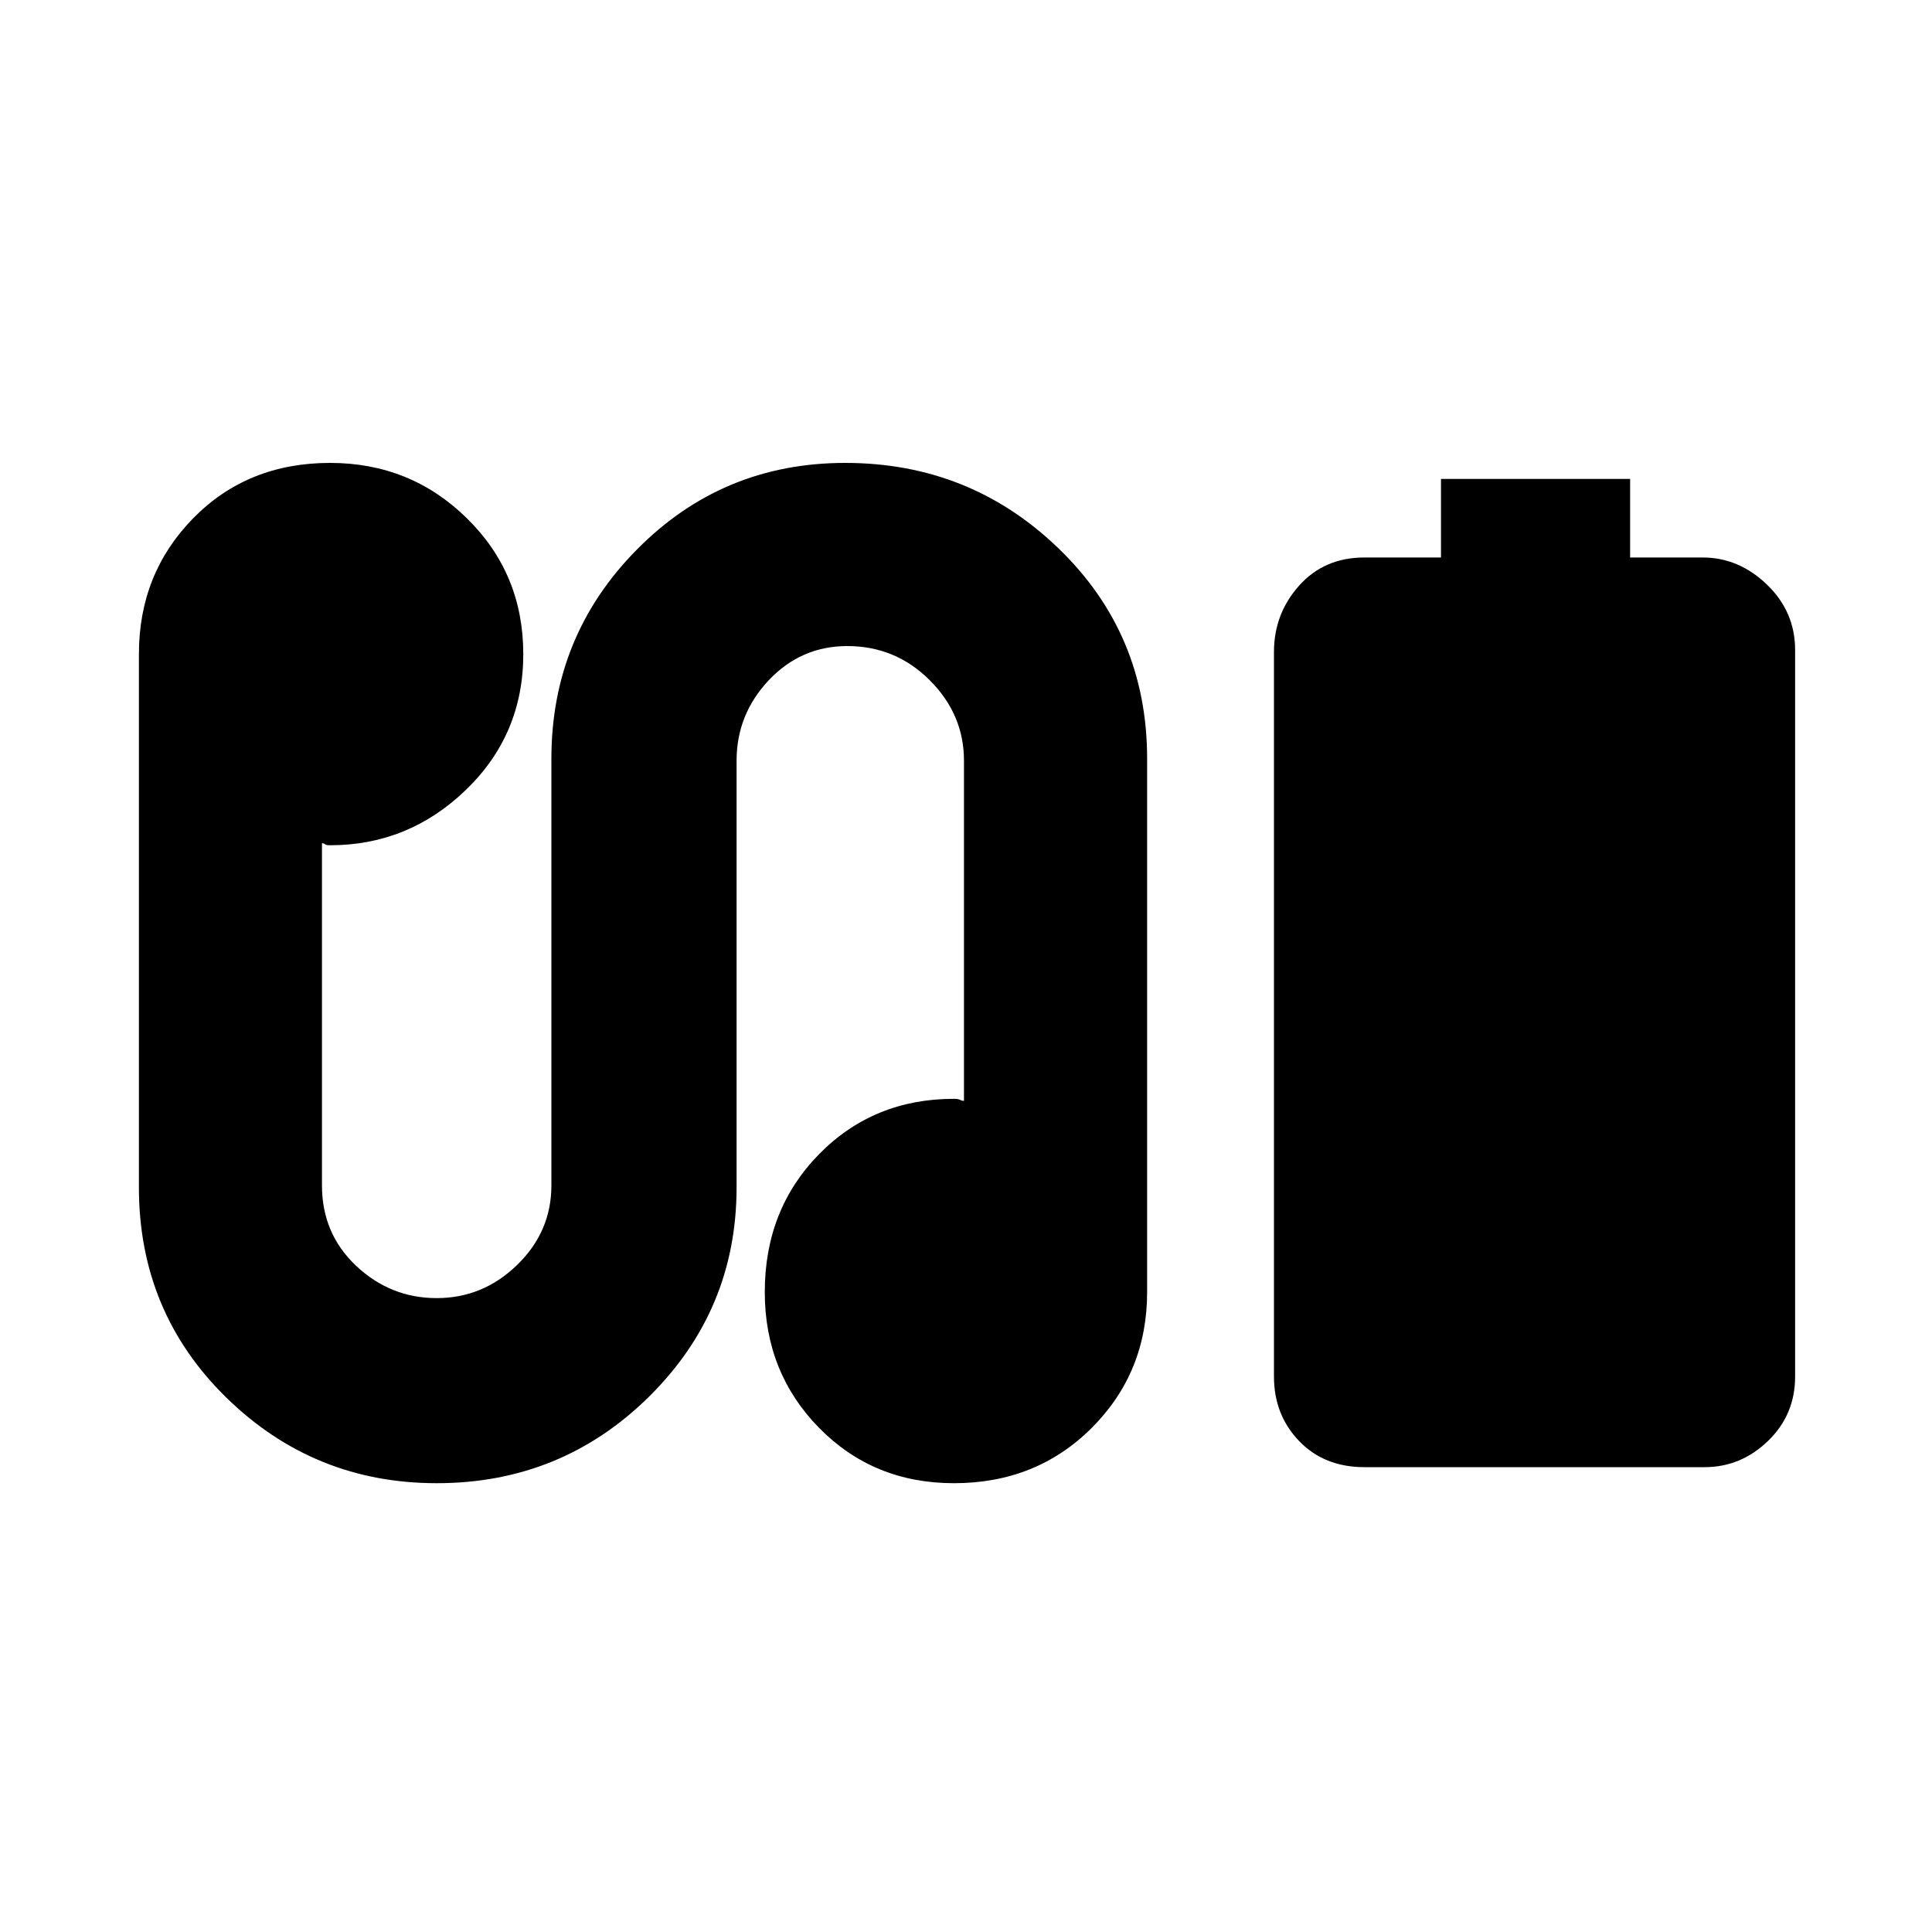 <svg xmlns="http://www.w3.org/2000/svg" height="20" width="20"><path d="M14.917 5.771V4.958H16.875V5.771H17.625Q18 5.771 18.292 6.052Q18.583 6.333 18.583 6.729V14.25Q18.583 14.646 18.302 14.917Q18.021 15.188 17.646 15.188H14.125Q13.708 15.188 13.448 14.917Q13.188 14.646 13.188 14.25V6.75Q13.188 6.354 13.448 6.063Q13.708 5.771 14.125 5.771ZM4.521 15.354Q3.25 15.354 2.344 14.469Q1.438 13.583 1.438 12.292V6.771Q1.438 5.938 2 5.365Q2.562 4.792 3.417 4.792Q4.25 4.792 4.833 5.365Q5.417 5.938 5.417 6.771Q5.417 7.604 4.823 8.177Q4.229 8.75 3.417 8.75Q3.375 8.75 3.365 8.74Q3.354 8.729 3.333 8.729V12.271Q3.333 12.771 3.687 13.104Q4.042 13.438 4.521 13.438Q5 13.438 5.354 13.094Q5.708 12.75 5.708 12.271V7.854Q5.708 6.583 6.594 5.688Q7.479 4.792 8.75 4.792Q10.042 4.792 10.958 5.677Q11.875 6.562 11.875 7.854V13.375Q11.875 14.208 11.302 14.781Q10.729 15.354 9.875 15.354Q9.042 15.354 8.479 14.781Q7.917 14.208 7.917 13.375Q7.917 12.521 8.479 11.948Q9.042 11.375 9.875 11.375Q9.917 11.375 9.938 11.385Q9.958 11.396 9.979 11.396V7.875Q9.979 7.396 9.625 7.042Q9.271 6.688 8.771 6.688Q8.292 6.688 7.958 7.042Q7.625 7.396 7.625 7.875V12.292Q7.625 13.562 6.719 14.458Q5.812 15.354 4.521 15.354Z"/></svg>